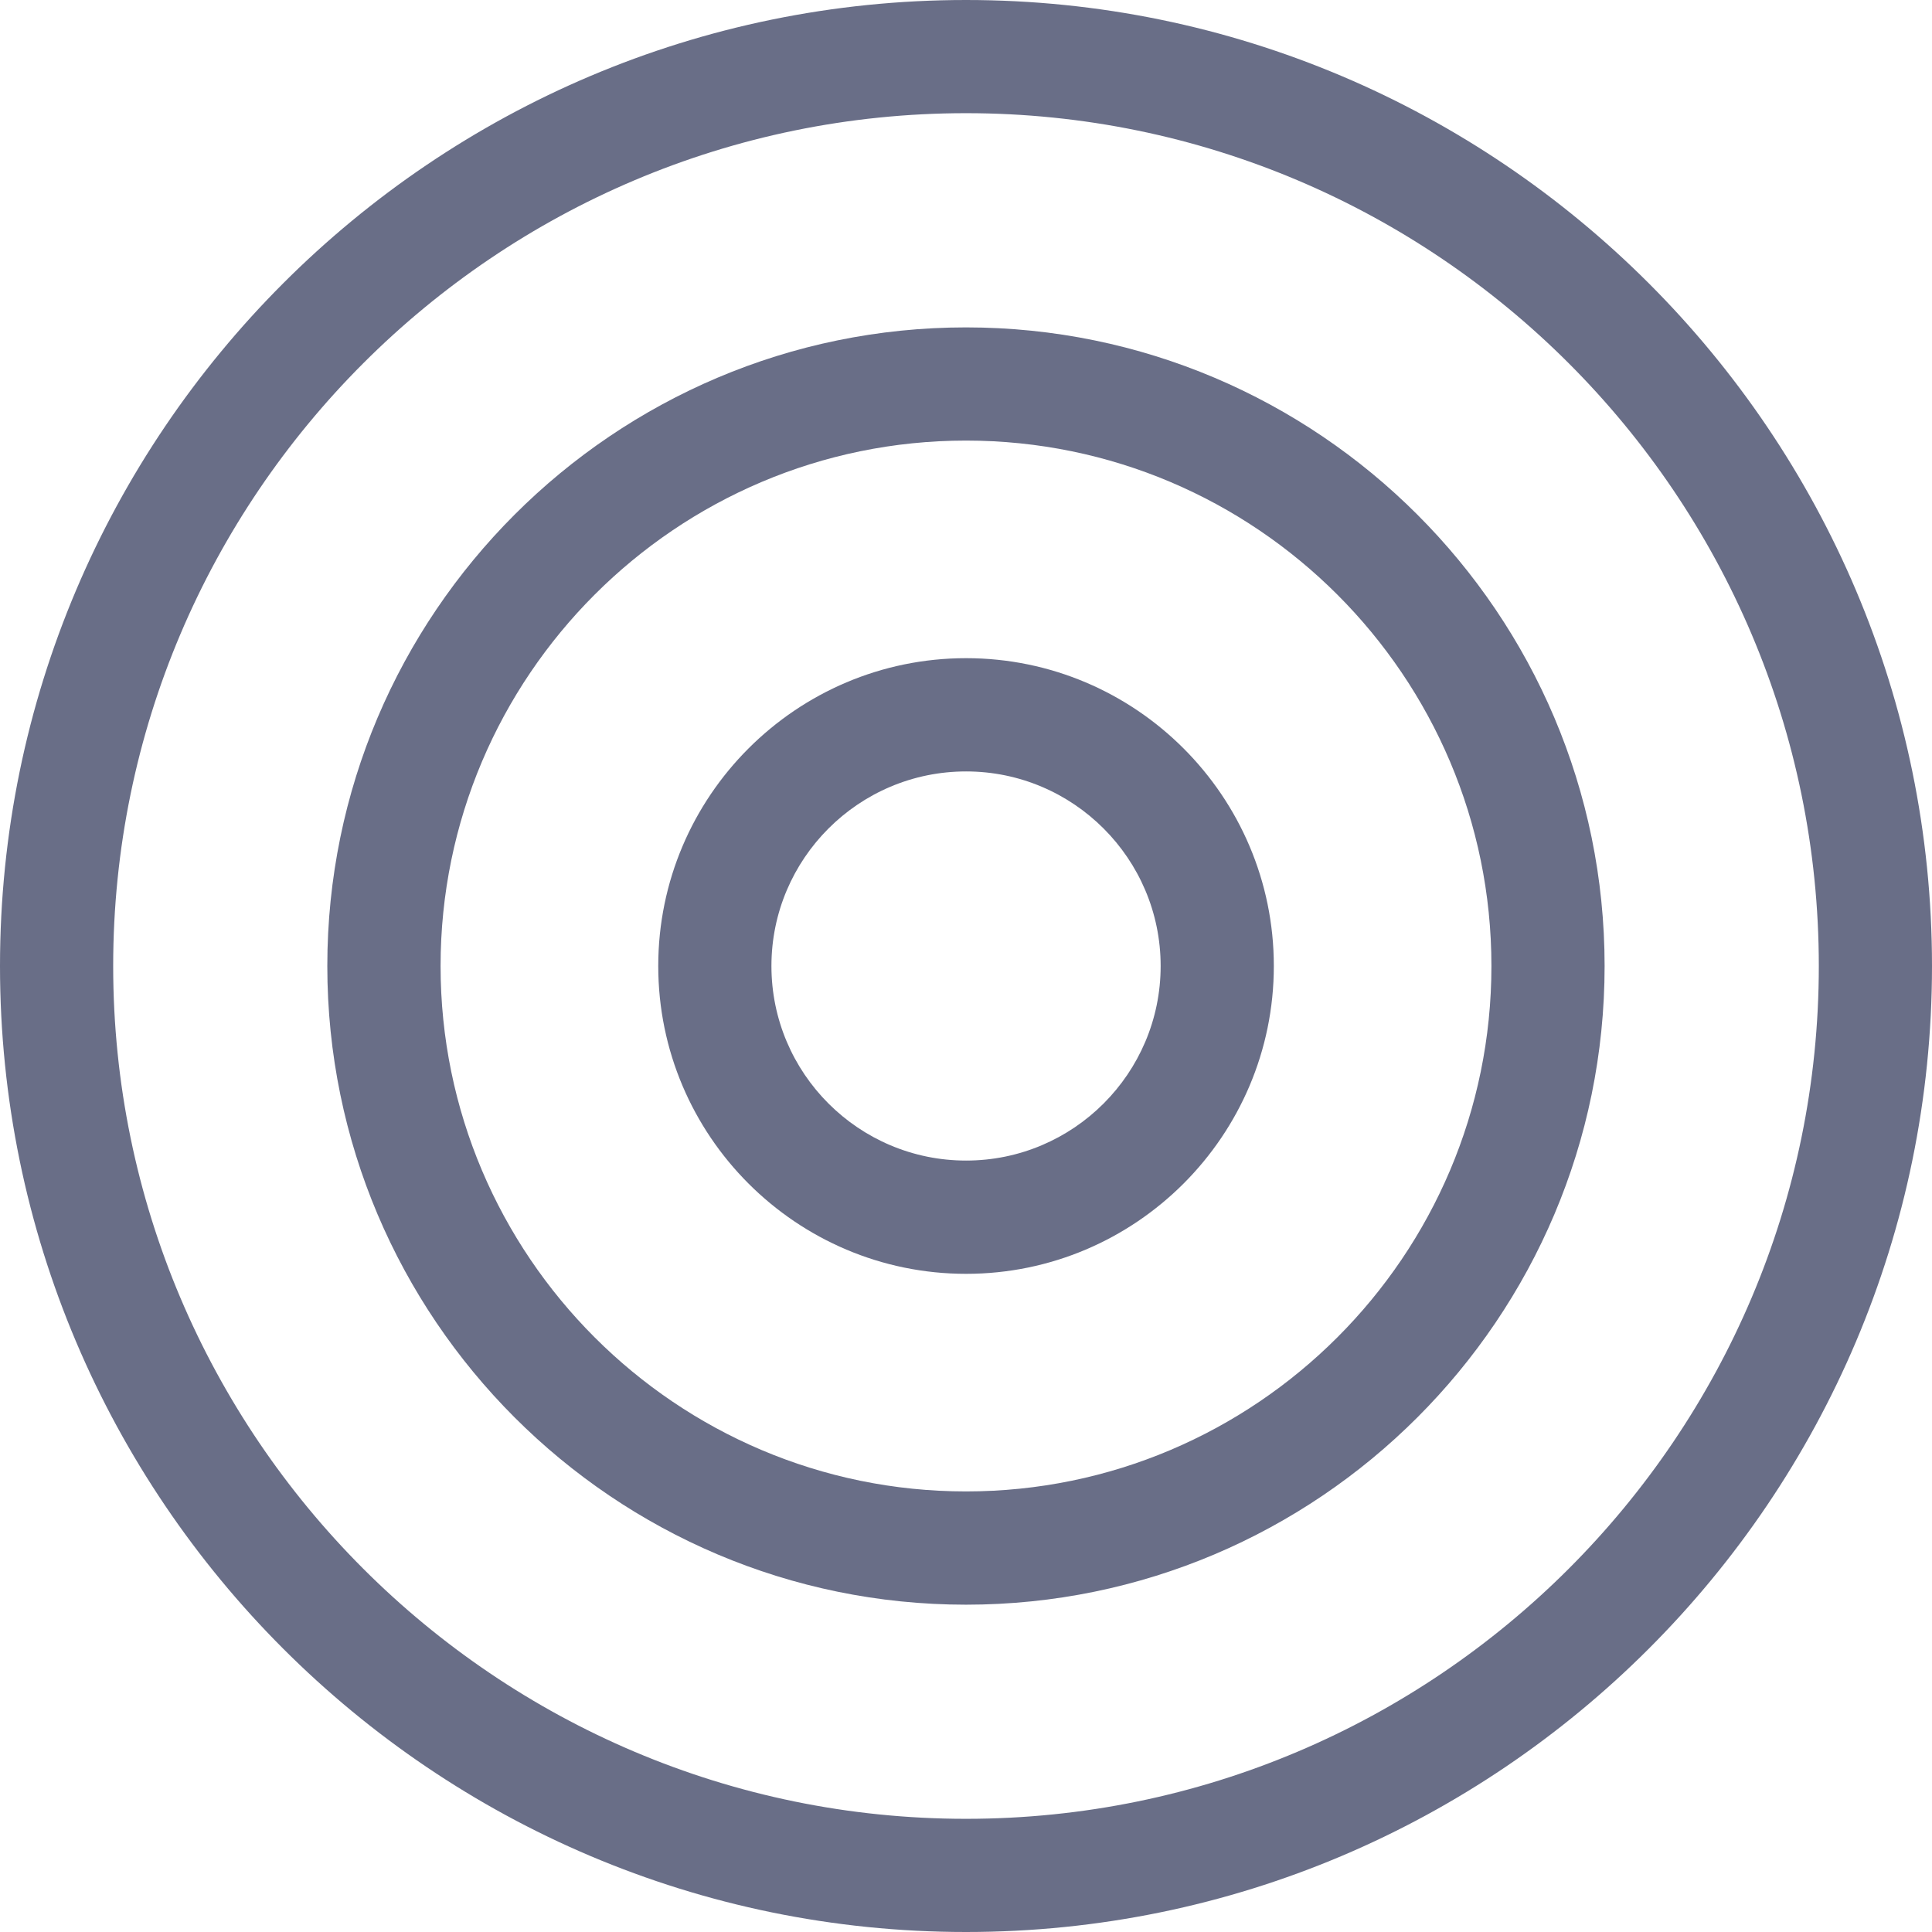 <svg width="24" height="24" viewBox="0 0 24 24" fill="#696E87" xmlns="http://www.w3.org/2000/svg">
<path d="M12 0C5.383 0 0 5.383 0 12C0 18.617 5.383 24 12 24C18.617 24 24 18.617 24 12C24 5.383 18.617 0 12 0ZM12 22.594C6.159 22.594 1.406 17.841 1.406 12C1.406 6.159 6.159 1.406 12 1.406C17.841 1.406 22.594 6.159 22.594 12C22.594 17.841 17.841 22.594 12 22.594Z" />
<path d="M12 4.067C7.625 4.067 4.066 7.626 4.066 12C4.066 16.375 7.625 19.934 12 19.934C16.375 19.934 19.933 16.375 19.933 12C19.933 7.626 16.375 4.067 12 4.067ZM12 18.527C8.401 18.527 5.473 15.599 5.473 12C5.473 8.401 8.401 5.473 12 5.473C15.599 5.473 18.527 8.401 18.527 12C18.527 15.599 15.599 18.527 12 18.527Z" />
<path d="M12.001 8.176C9.892 8.176 8.177 9.892 8.177 12C8.177 14.108 9.892 15.824 12.001 15.824C14.109 15.824 15.824 14.108 15.824 12C15.824 9.892 14.109 8.176 12.001 8.176ZM12.001 14.417C10.667 14.417 9.583 13.333 9.583 12C9.583 10.667 10.668 9.583 12.001 9.583C13.333 9.583 14.418 10.667 14.418 12C14.418 13.333 13.334 14.417 12.001 14.417Z" />
</svg>
